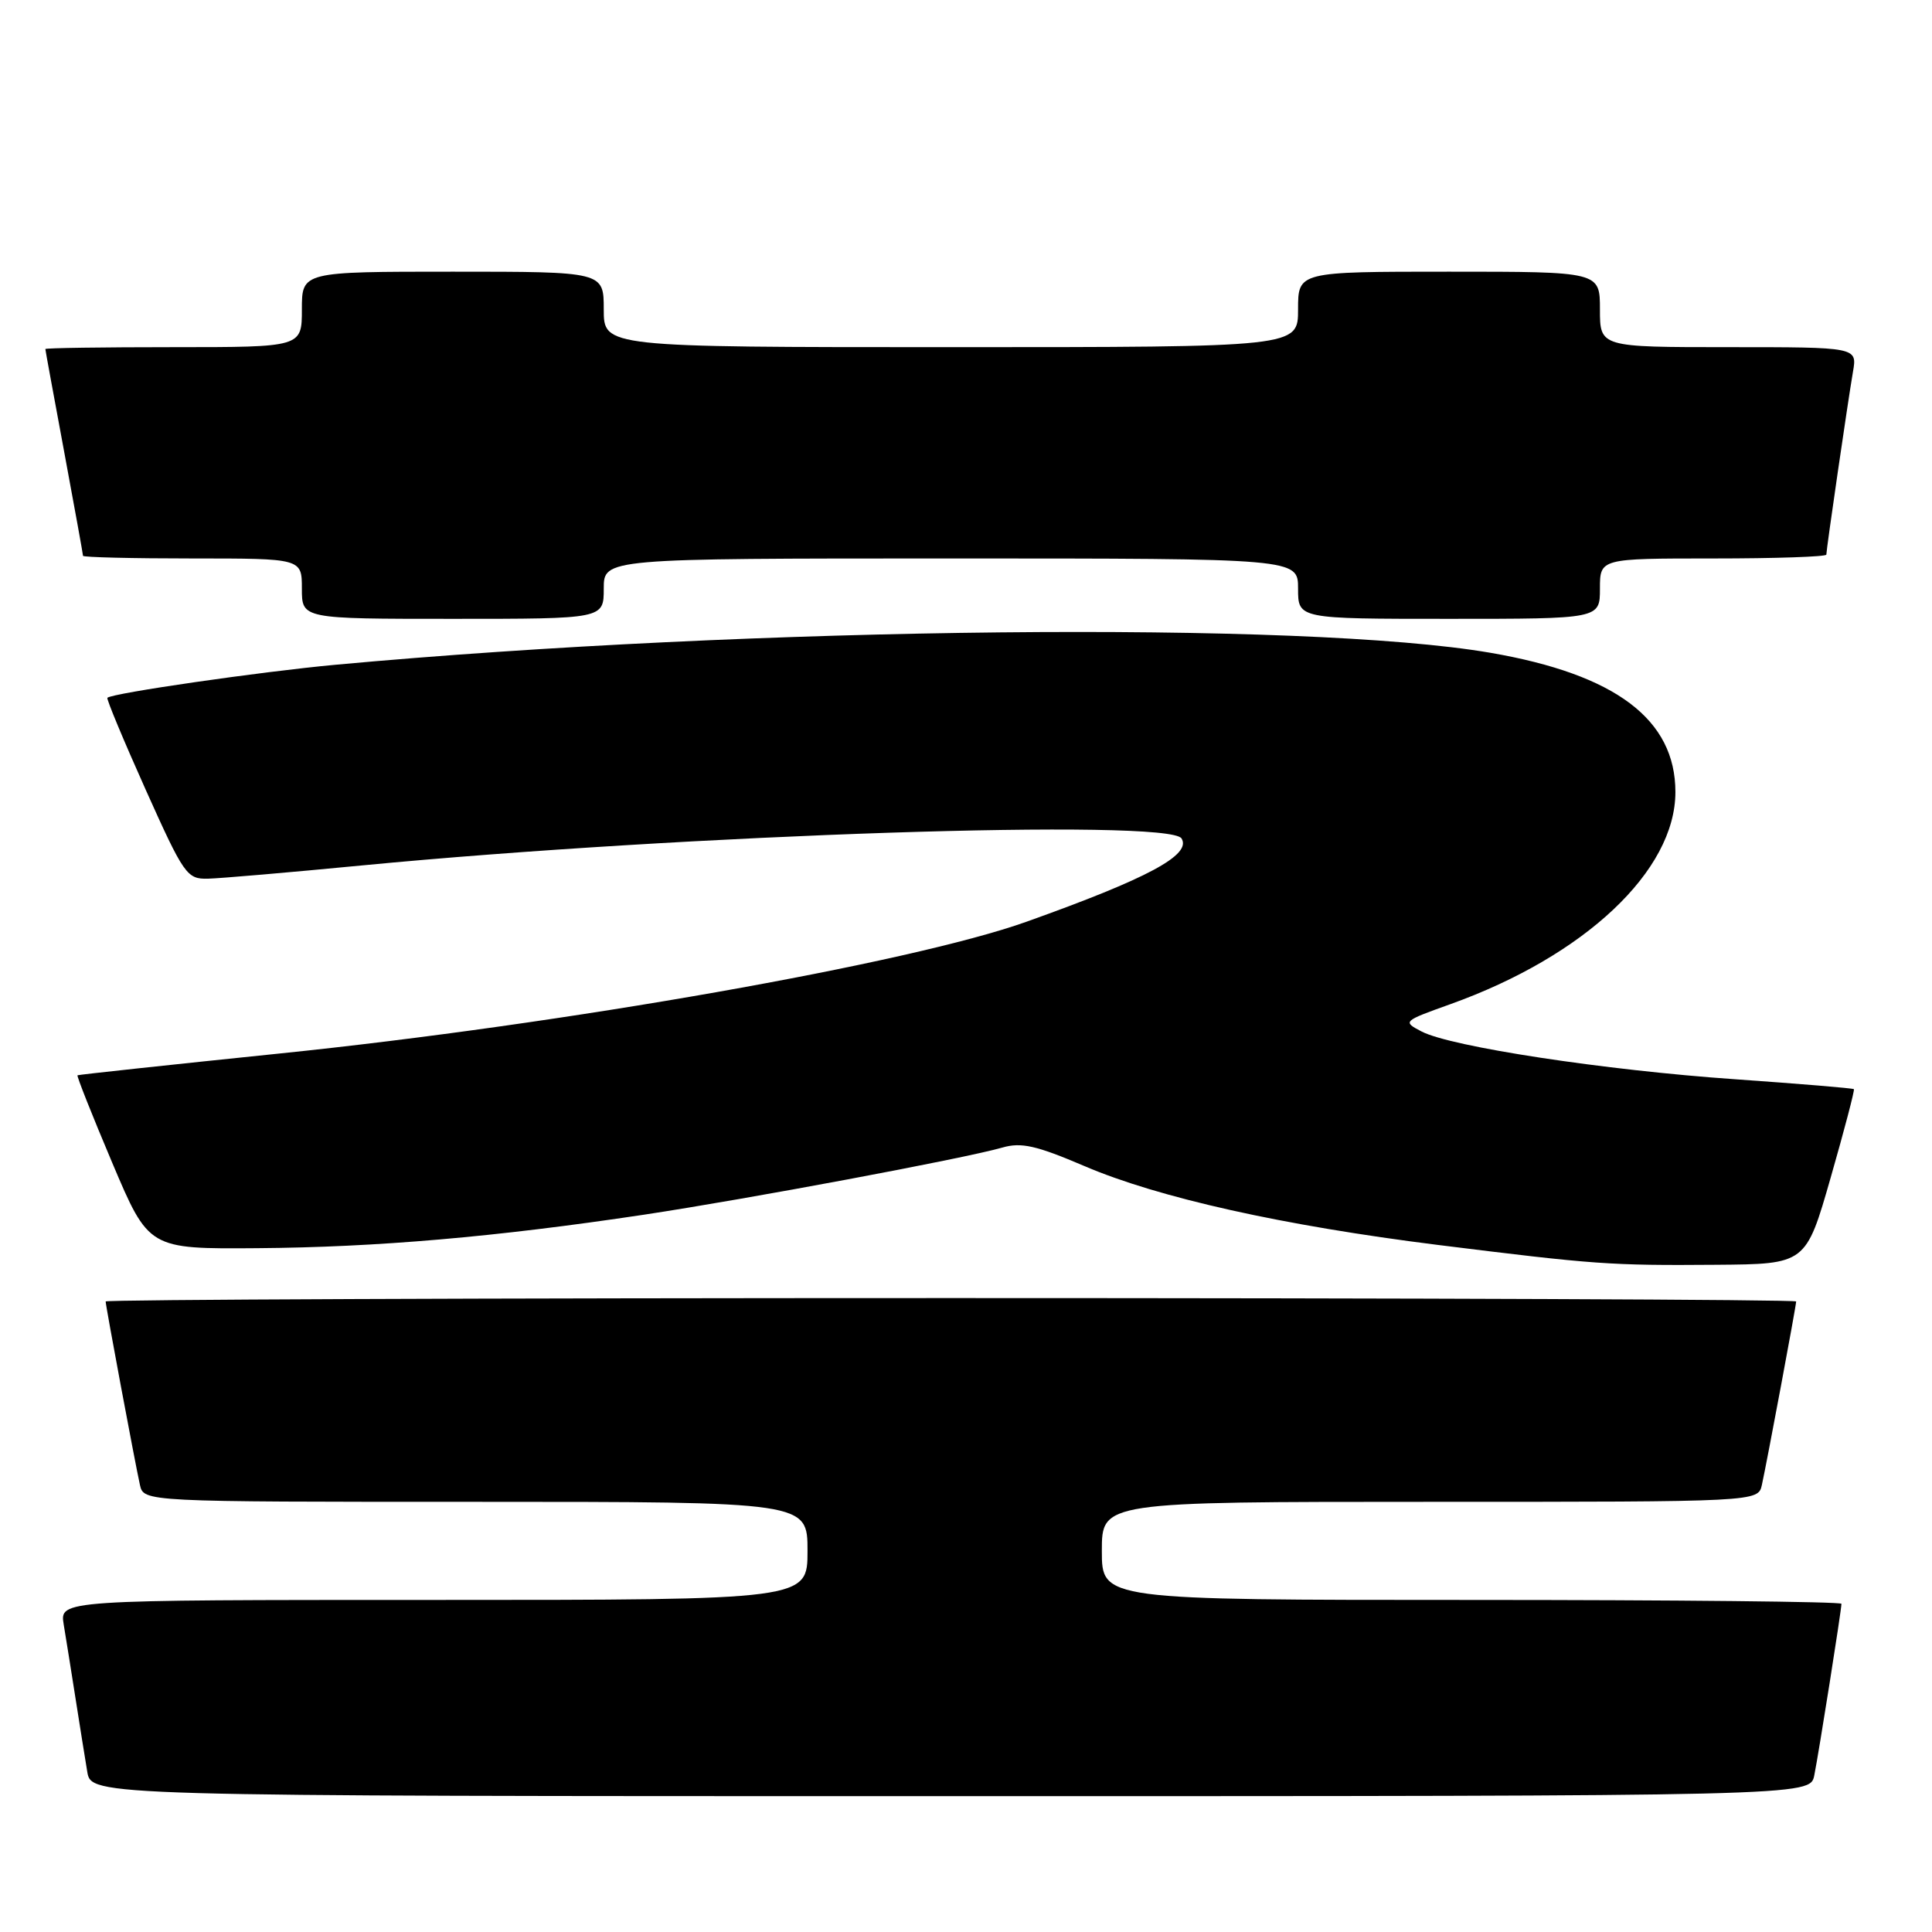 <?xml version="1.0" encoding="UTF-8" standalone="no"?>
<!DOCTYPE svg PUBLIC "-//W3C//DTD SVG 1.1//EN" "http://www.w3.org/Graphics/SVG/1.1/DTD/svg11.dtd" >
<svg xmlns="http://www.w3.org/2000/svg" xmlns:xlink="http://www.w3.org/1999/xlink" version="1.1" viewBox="0 0 256 256">
 <g >
 <path fill="currentColor"
d=" M 240.40 235.25 C 241.00 232.27 244.00 213.35 244.00 212.51 C 244.00 212.23 221.95 212.00 195.00 212.00 C 146.00 212.00 146.00 212.00 146.00 205.50 C 146.00 199.00 146.00 199.00 189.48 199.00 C 232.96 199.00 232.96 199.00 233.46 196.75 C 234.13 193.72 238.00 173.02 238.00 172.45 C 238.00 172.20 187.60 172.00 126.00 172.00 C 64.40 172.00 14.00 172.20 14.00 172.45 C 14.00 173.02 17.87 193.72 18.54 196.75 C 19.04 199.00 19.04 199.00 63.02 199.00 C 107.00 199.00 107.00 199.00 107.00 205.50 C 107.00 212.00 107.00 212.00 57.45 212.00 C 7.91 212.00 7.91 212.00 8.44 215.25 C 8.74 217.04 9.44 221.43 10.00 225.00 C 10.56 228.57 11.26 232.96 11.56 234.75 C 12.09 238.00 12.09 238.00 125.97 238.00 C 239.84 238.00 239.84 238.00 240.40 235.25 Z  M 242.58 156.02 C 244.39 149.71 245.77 144.44 245.65 144.32 C 245.52 144.19 238.47 143.61 229.96 143.01 C 212.63 141.81 192.21 138.70 188.35 136.67 C 185.84 135.36 185.89 135.31 192.15 133.07 C 210.00 126.68 222.00 115.38 222.00 104.95 C 222.00 95.32 214.08 89.36 197.50 86.50 C 172.84 82.25 99.63 83.01 44.50 88.08 C 34.53 89.00 14.90 91.84 14.23 92.46 C 14.08 92.60 16.36 98.07 19.29 104.61 C 24.38 115.95 24.77 116.50 27.56 116.43 C 29.18 116.39 38.38 115.60 48.00 114.67 C 90.91 110.55 154.92 108.44 156.56 111.10 C 157.91 113.28 152.13 116.38 136.00 122.14 C 120.60 127.63 74.84 135.71 37.00 139.60 C 22.42 141.10 10.39 142.40 10.27 142.48 C 10.14 142.57 12.21 147.78 14.87 154.07 C 19.71 165.50 19.71 165.50 34.10 165.39 C 49.91 165.27 65.65 163.91 85.35 160.95 C 99.07 158.88 127.71 153.52 132.81 152.06 C 135.32 151.33 137.33 151.79 143.69 154.51 C 153.52 158.72 170.00 162.39 190.53 164.96 C 211.32 167.55 213.32 167.70 227.39 167.59 C 239.29 167.50 239.29 167.50 242.58 156.02 Z  M 80.00 78.00 C 80.00 74.00 80.00 74.00 126.00 74.00 C 172.00 74.00 172.00 74.00 172.00 78.00 C 172.00 82.00 172.00 82.00 192.00 82.00 C 212.00 82.00 212.00 82.00 212.00 78.00 C 212.00 74.00 212.00 74.00 227.00 74.00 C 235.25 74.00 242.00 73.77 242.00 73.49 C 242.00 72.79 244.85 53.21 245.53 49.25 C 246.09 46.00 246.09 46.00 229.05 46.00 C 212.00 46.00 212.00 46.00 212.00 41.00 C 212.00 36.00 212.00 36.00 192.00 36.00 C 172.00 36.00 172.00 36.00 172.00 41.00 C 172.00 46.00 172.00 46.00 126.00 46.00 C 80.00 46.00 80.00 46.00 80.00 41.00 C 80.00 36.00 80.00 36.00 60.00 36.00 C 40.00 36.00 40.00 36.00 40.00 41.00 C 40.00 46.00 40.00 46.00 23.00 46.00 C 13.65 46.00 6.00 46.11 6.01 46.25 C 6.01 46.39 7.14 52.53 8.51 59.90 C 9.88 67.28 11.00 73.46 11.00 73.65 C 11.00 73.84 17.52 74.00 25.50 74.00 C 40.00 74.00 40.00 74.00 40.00 78.00 C 40.00 82.00 40.00 82.00 60.00 82.00 C 80.00 82.00 80.00 82.00 80.00 78.00 Z "/>
</g>
</svg>